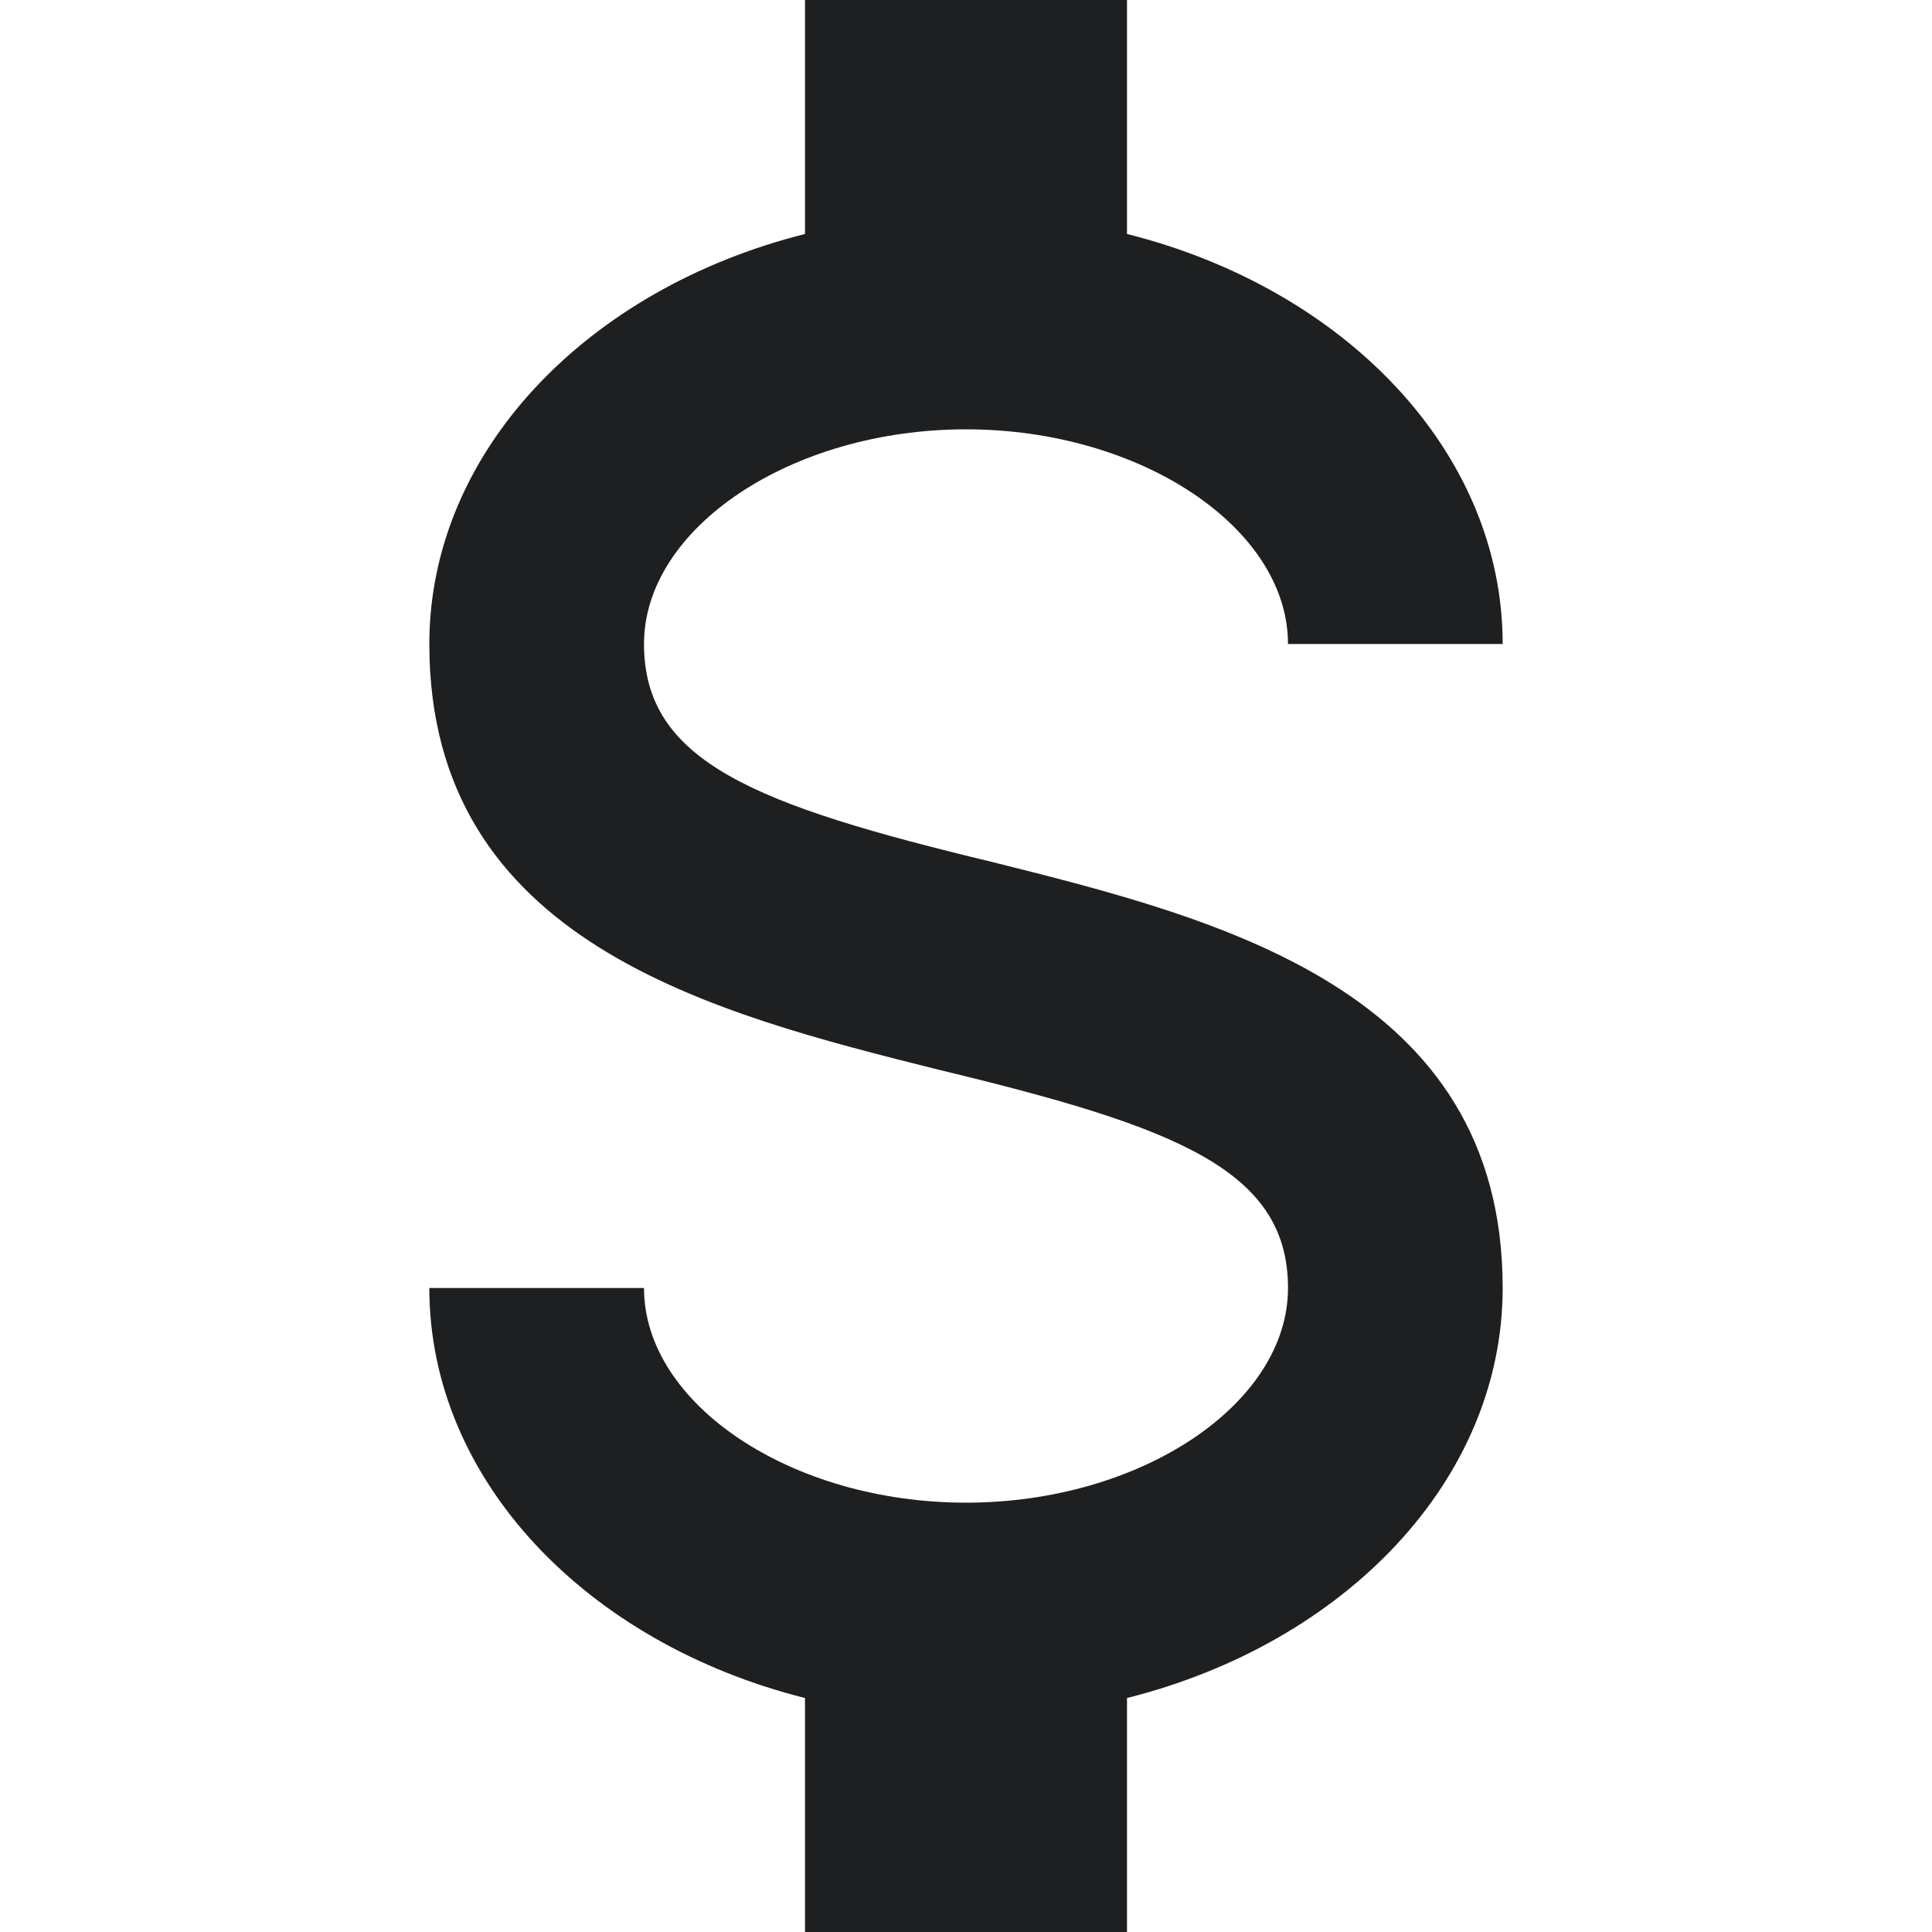 <svg width="18" height="18" viewBox="0 0 18 18" fill="none" xmlns="http://www.w3.org/2000/svg">
<path fill-rule="evenodd" clip-rule="evenodd" d="M4 12H6C6 13.08 7.37 14 9 14C10.63 14 12 13.08 12 12C12 10.9 10.96 10.5 8.76 9.97C6.64 9.44 4 8.78 4 6C4 4.21 5.47 2.69 7.5 2.18V0H10.5V2.18C12.53 2.69 14 4.21 14 6H12C12 4.92 10.63 4 9 4C7.37 4 6 4.92 6 6C6 7.1 7.04 7.5 9.24 8.03C11.36 8.56 14 9.22 14 12C14 13.79 12.53 15.31 10.5 15.82V18H7.5V15.82C5.47 15.31 4 13.79 4 12Z" fill="#1E1F20"/>
<mask id="mask0_4_4462" style="mask-type:alpha" maskUnits="userSpaceOnUse" x="4" y="0" width="10" height="18">
<path fill-rule="evenodd" clip-rule="evenodd" d="M4 12H6C6 13.08 7.37 14 9 14C10.63 14 12 13.08 12 12C12 10.9 10.96 10.5 8.76 9.97C6.64 9.44 4 8.78 4 6C4 4.21 5.47 2.69 7.5 2.18V0H10.5V2.18C12.53 2.69 14 4.21 14 6H12C12 4.92 10.63 4 9 4C7.37 4 6 4.92 6 6C6 7.1 7.04 7.5 9.24 8.03C11.36 8.56 14 9.22 14 12C14 13.79 12.53 15.31 10.5 15.82V18H7.5V15.82C5.47 15.31 4 13.79 4 12Z" fill="#1E1F20"/>
</mask>
<g mask="url(#mask0_4_4462)">
</g>
</svg>
